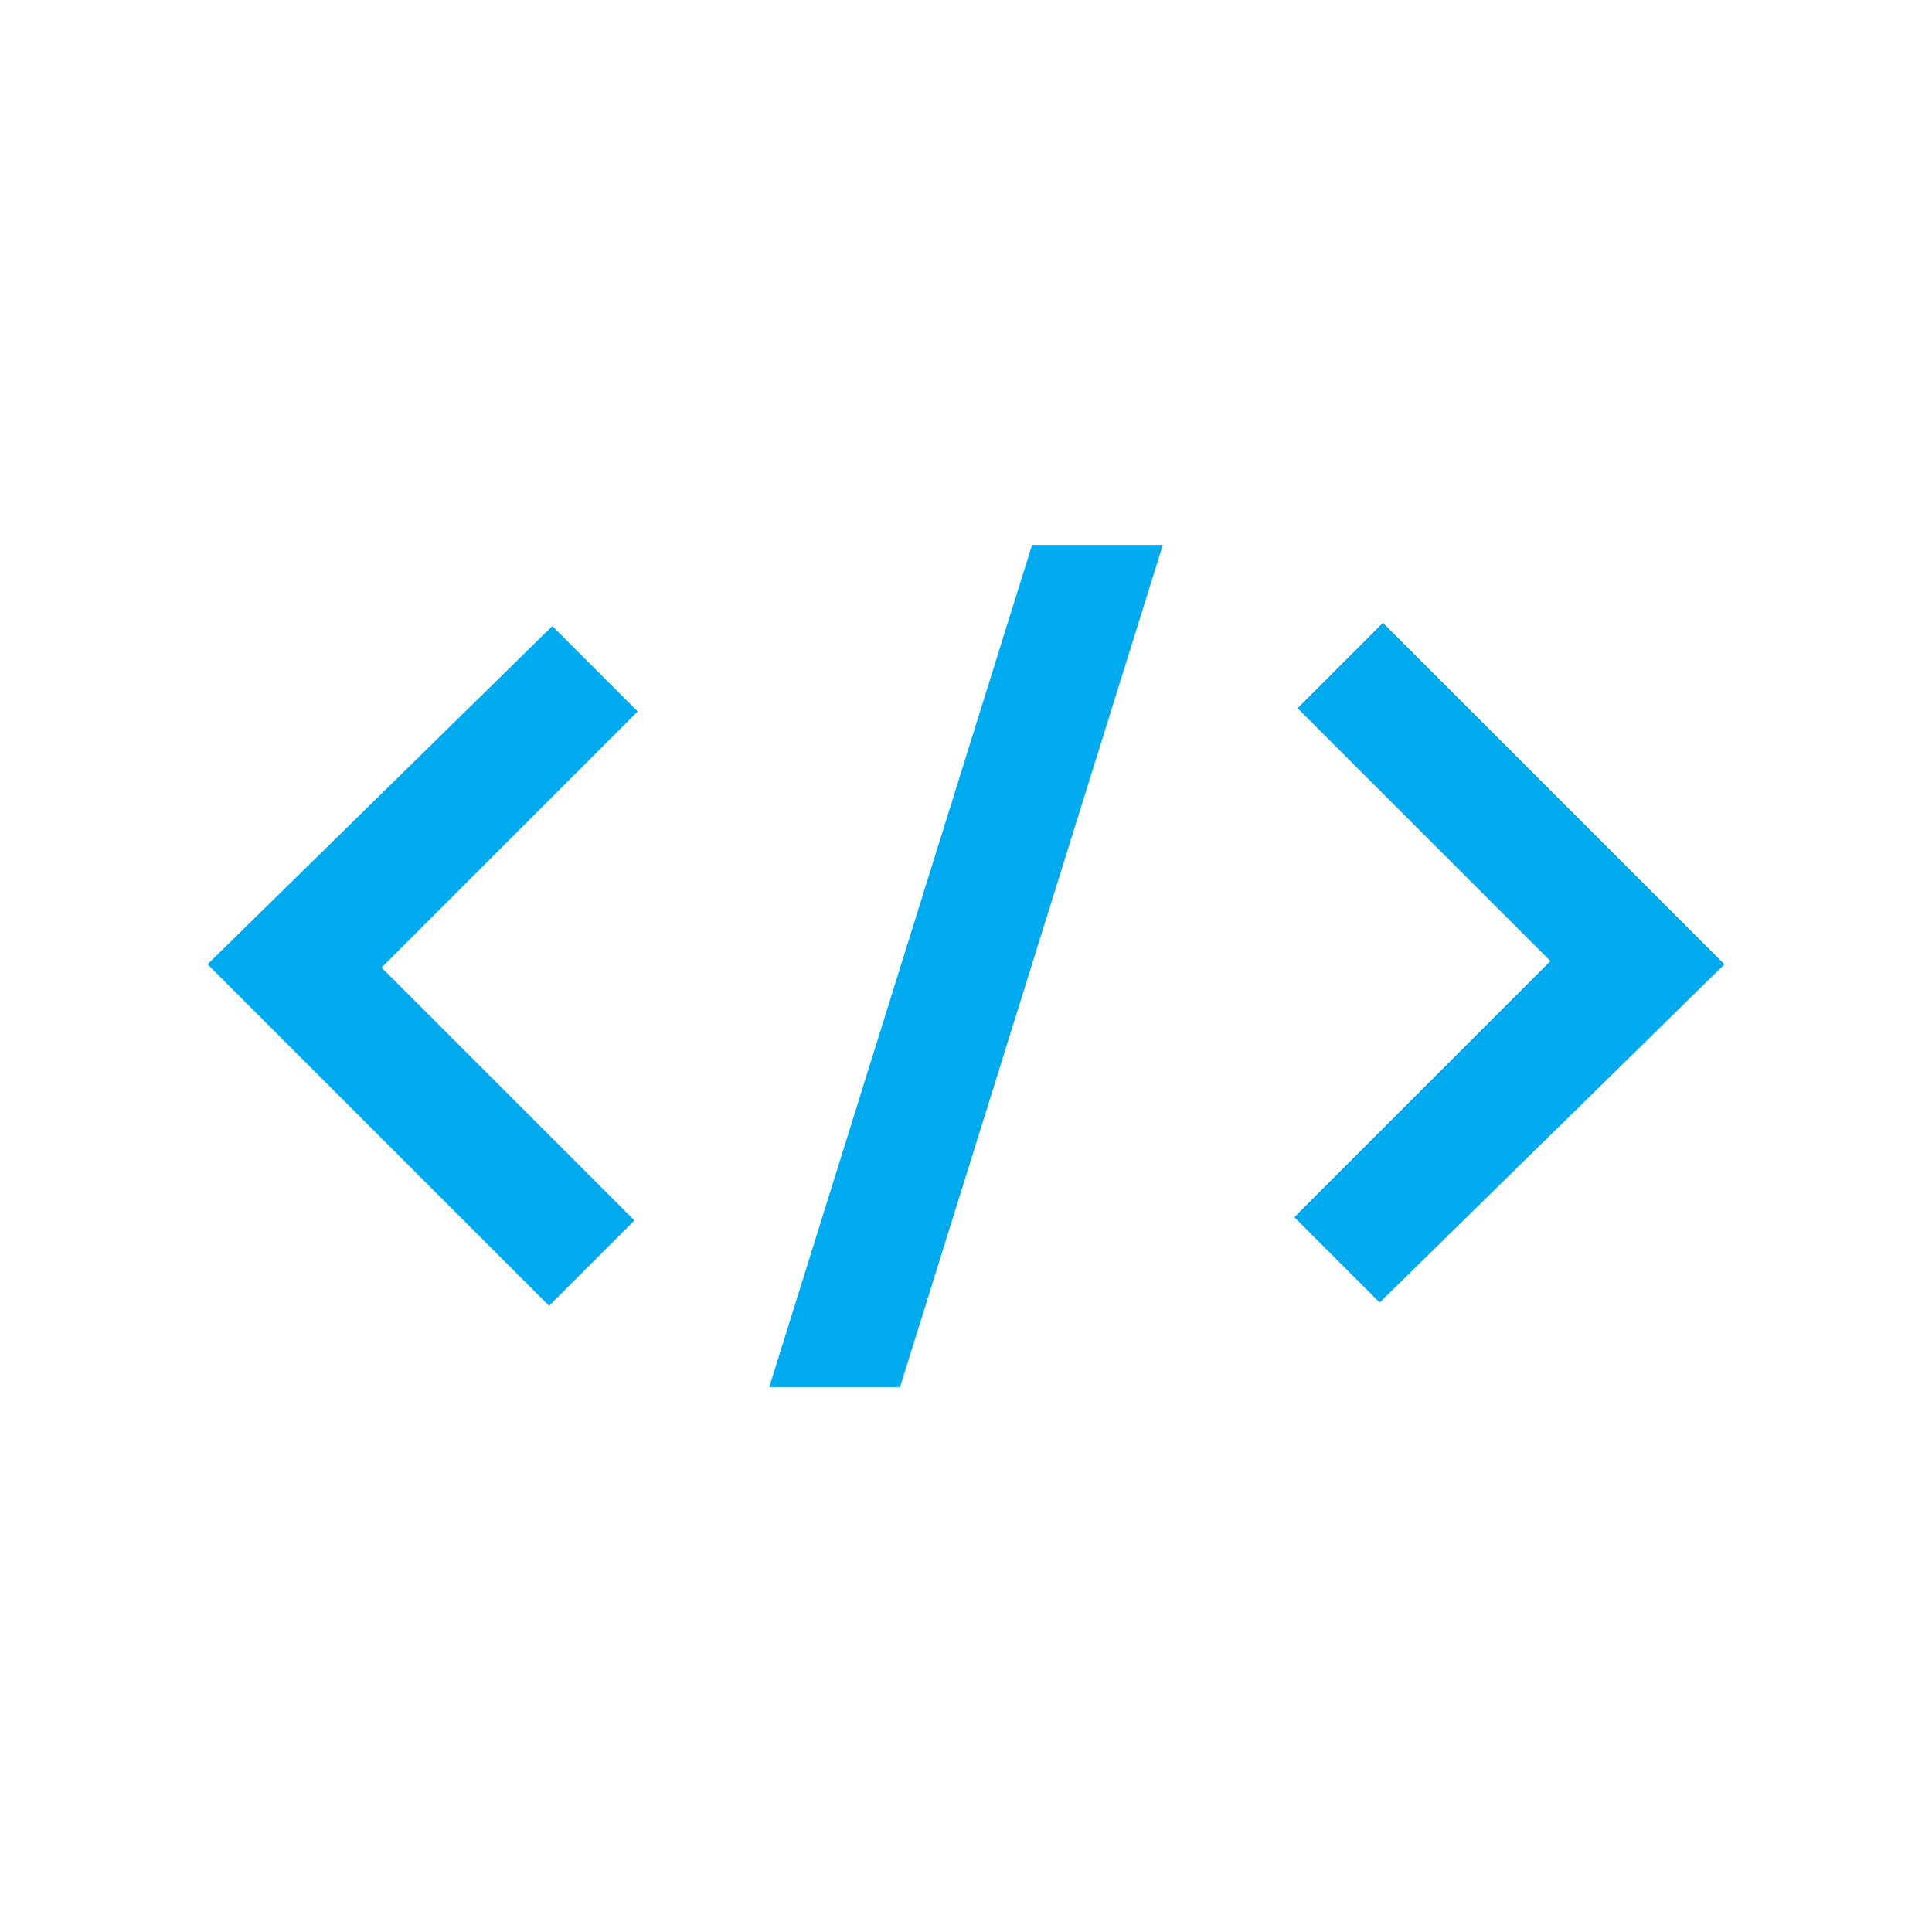 <svg width="16" height="16" viewBox="0 0 16 16" fill="none" xmlns="http://www.w3.org/2000/svg">
<path d="M6.371 11.487H7.454L9.63 4.513H8.547L6.371 11.487Z" fill="#00AAEE"/>
<path d="M4.574 5.185L1.719 7.986L1.746 8.013L4.547 10.814L5.254 10.107L3.16 8.013L5.281 5.892L4.574 5.185Z" fill="#00AAEE"/>
<path d="M11.453 5.158L10.746 5.865L12.84 7.959L10.719 10.08L11.426 10.787L14.281 7.986L11.453 5.158Z" fill="#00AAEE"/>
</svg>
